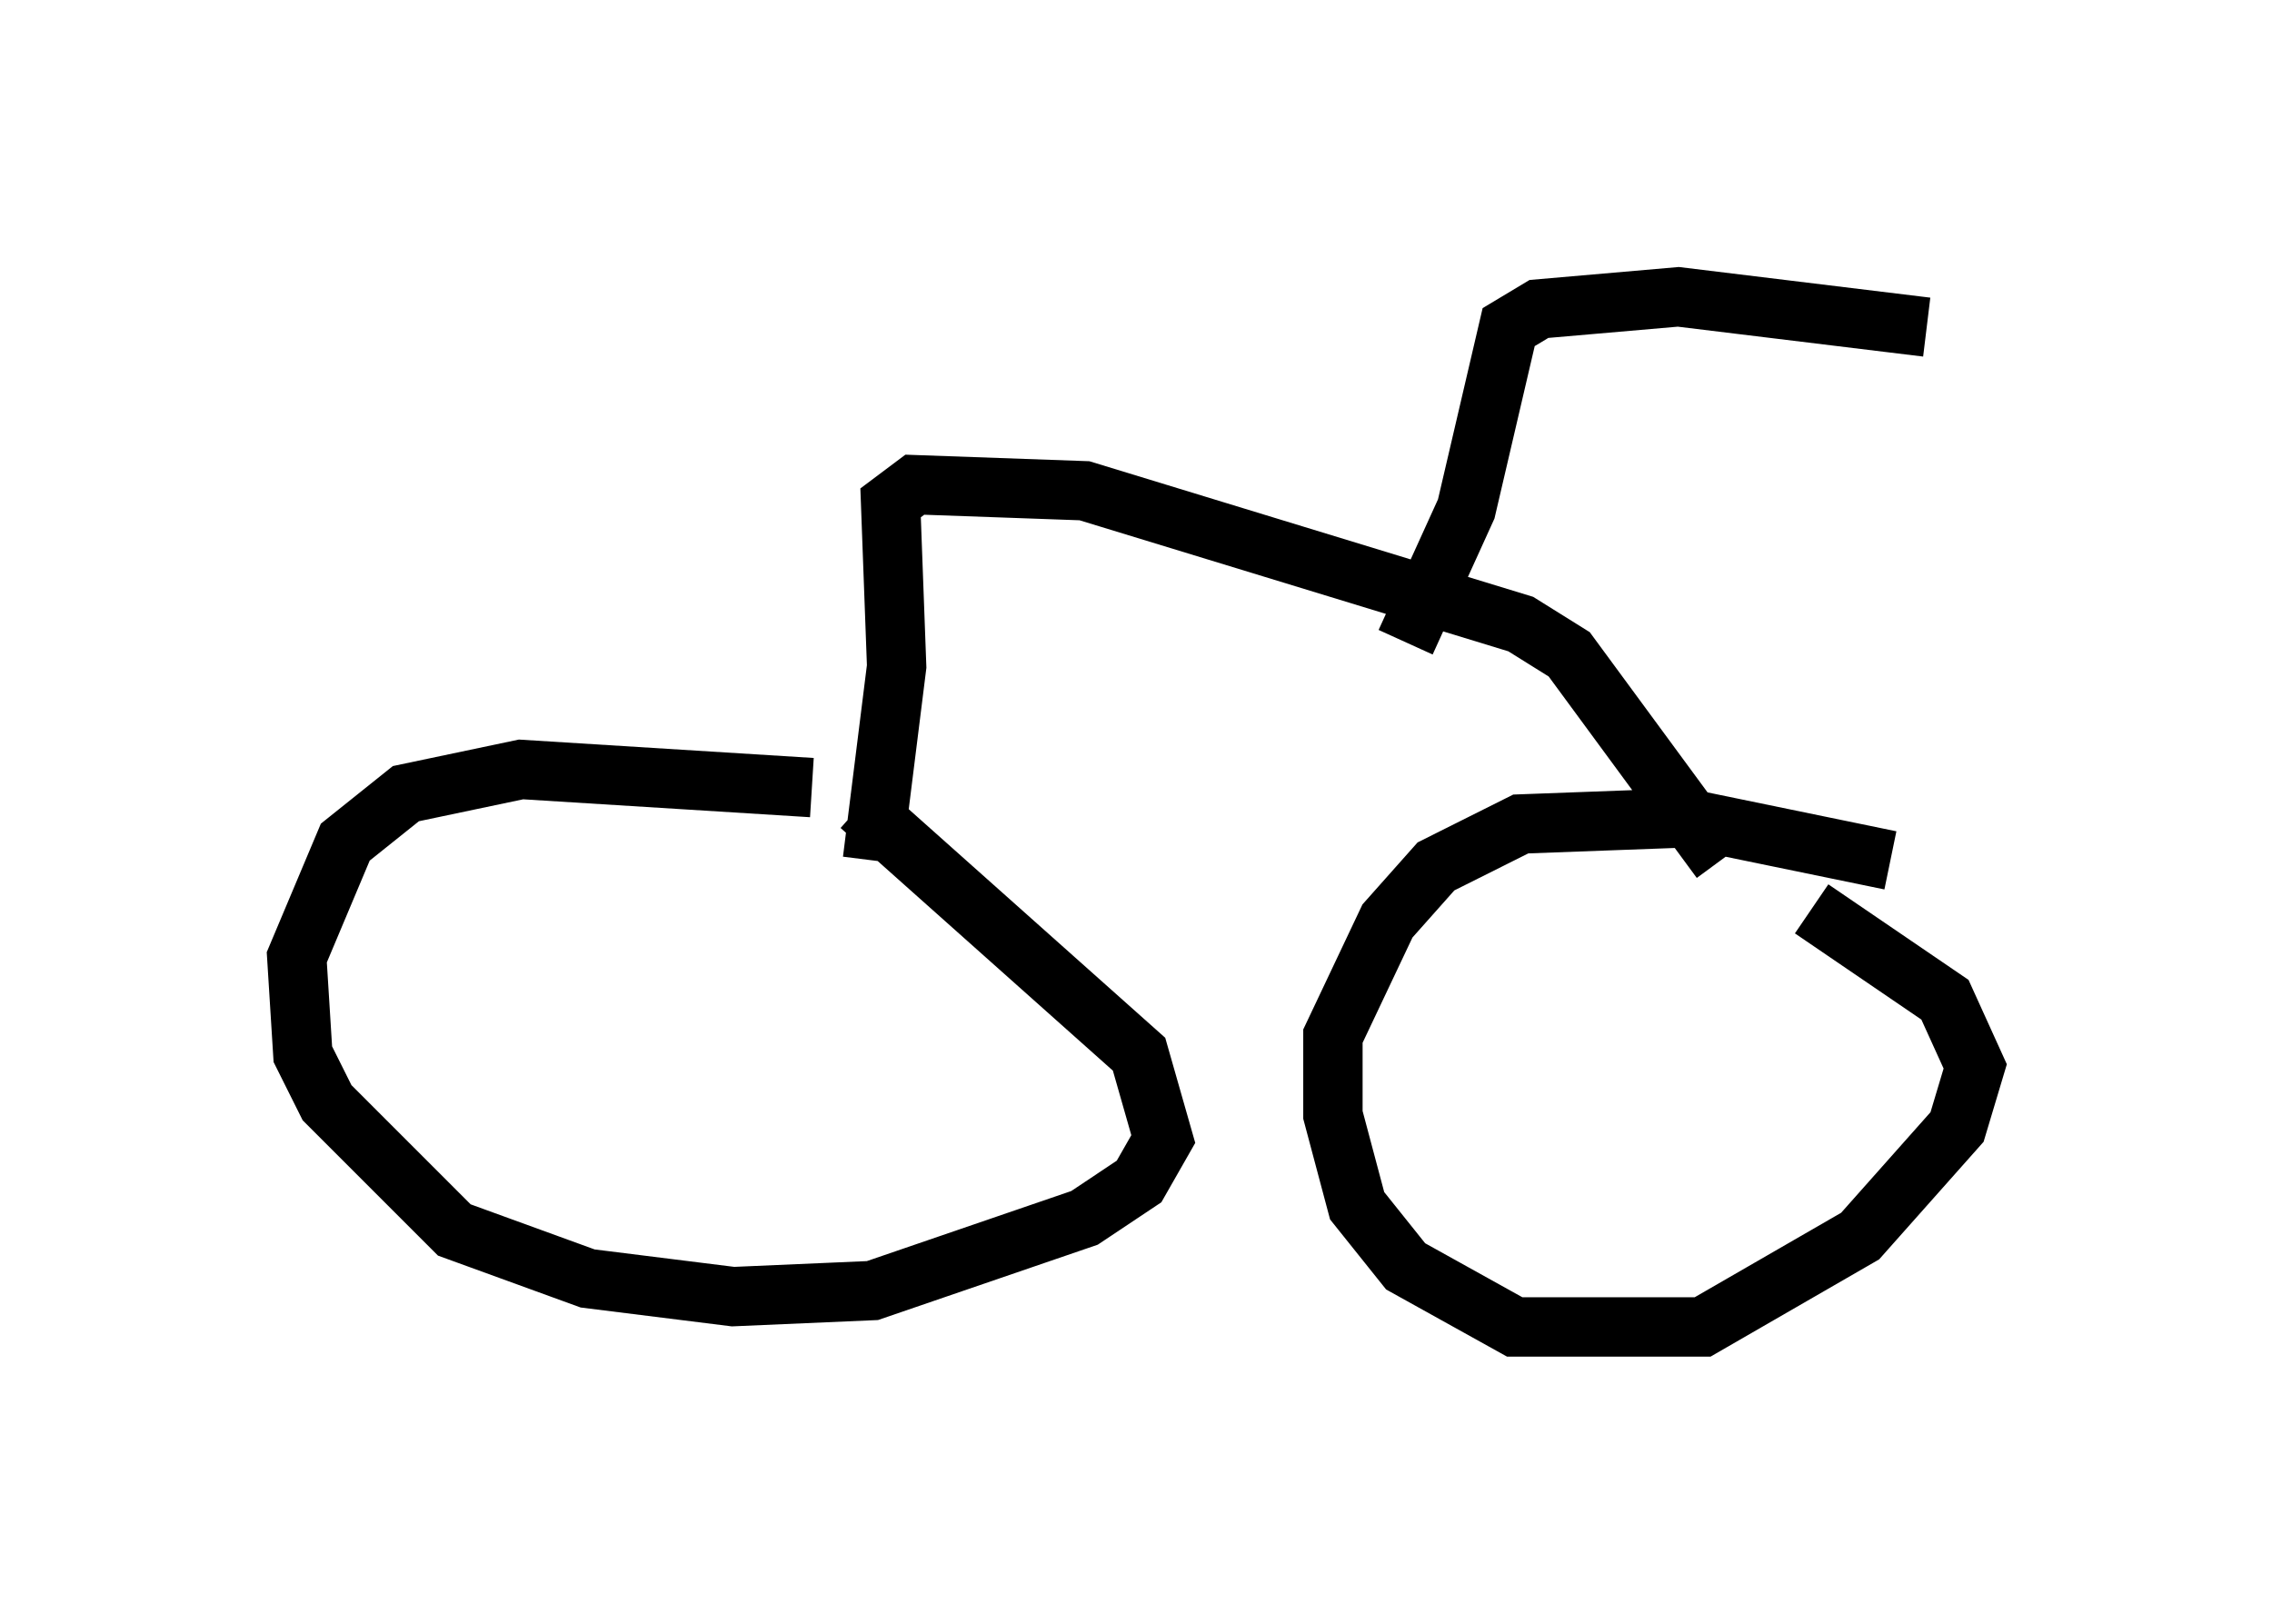 <?xml version="1.0" encoding="utf-8" ?>
<svg baseProfile="full" height="27.354" version="1.1" width="38.277" xmlns="http://www.w3.org/2000/svg" xmlns:ev="http://www.w3.org/2001/xml-events" xmlns:xlink="http://www.w3.org/1999/xlink"><defs /><rect fill="white" height="27.354" width="38.277" x="0" y="0" /><path d="M17.761, 14.29 m-4.083, -1.021 l-4.9, -0.306 -1.94, 0.408 l-1.021, 0.817 -0.817, 1.94 l0.102, 1.633 0.408, 0.817 l2.144, 2.144 2.246, 0.817 l2.45, 0.306 2.348, -0.102 l3.573, -1.225 0.919, -0.613 l0.408, -0.715 -0.408, -1.429 l-4.696, -4.185 m17.354, 0.919 l-3.471, -0.715 -2.756, 0.102 l-1.429, 0.715 -0.817, 0.919 l-0.919, 1.94 0.0, 1.327 l0.408, 1.531 0.817, 1.021 l1.838, 1.021 3.165, 0.0 l2.654, -1.531 1.633, -1.838 l0.306, -1.021 -0.51, -1.123 l-2.246, -1.531 m-15.823, -0.817 l0.408, -3.267 -0.102, -2.756 l0.408, -0.306 2.858, 0.102 l7.35, 2.246 0.817, 0.51 l2.552, 3.471 m-5.308, -3.675 l1.021, -2.246 0.715, -3.063 l0.51, -0.306 2.348, -0.204 l4.185, 0.51 " fill="none" stroke="black" stroke-width="1" /></svg>